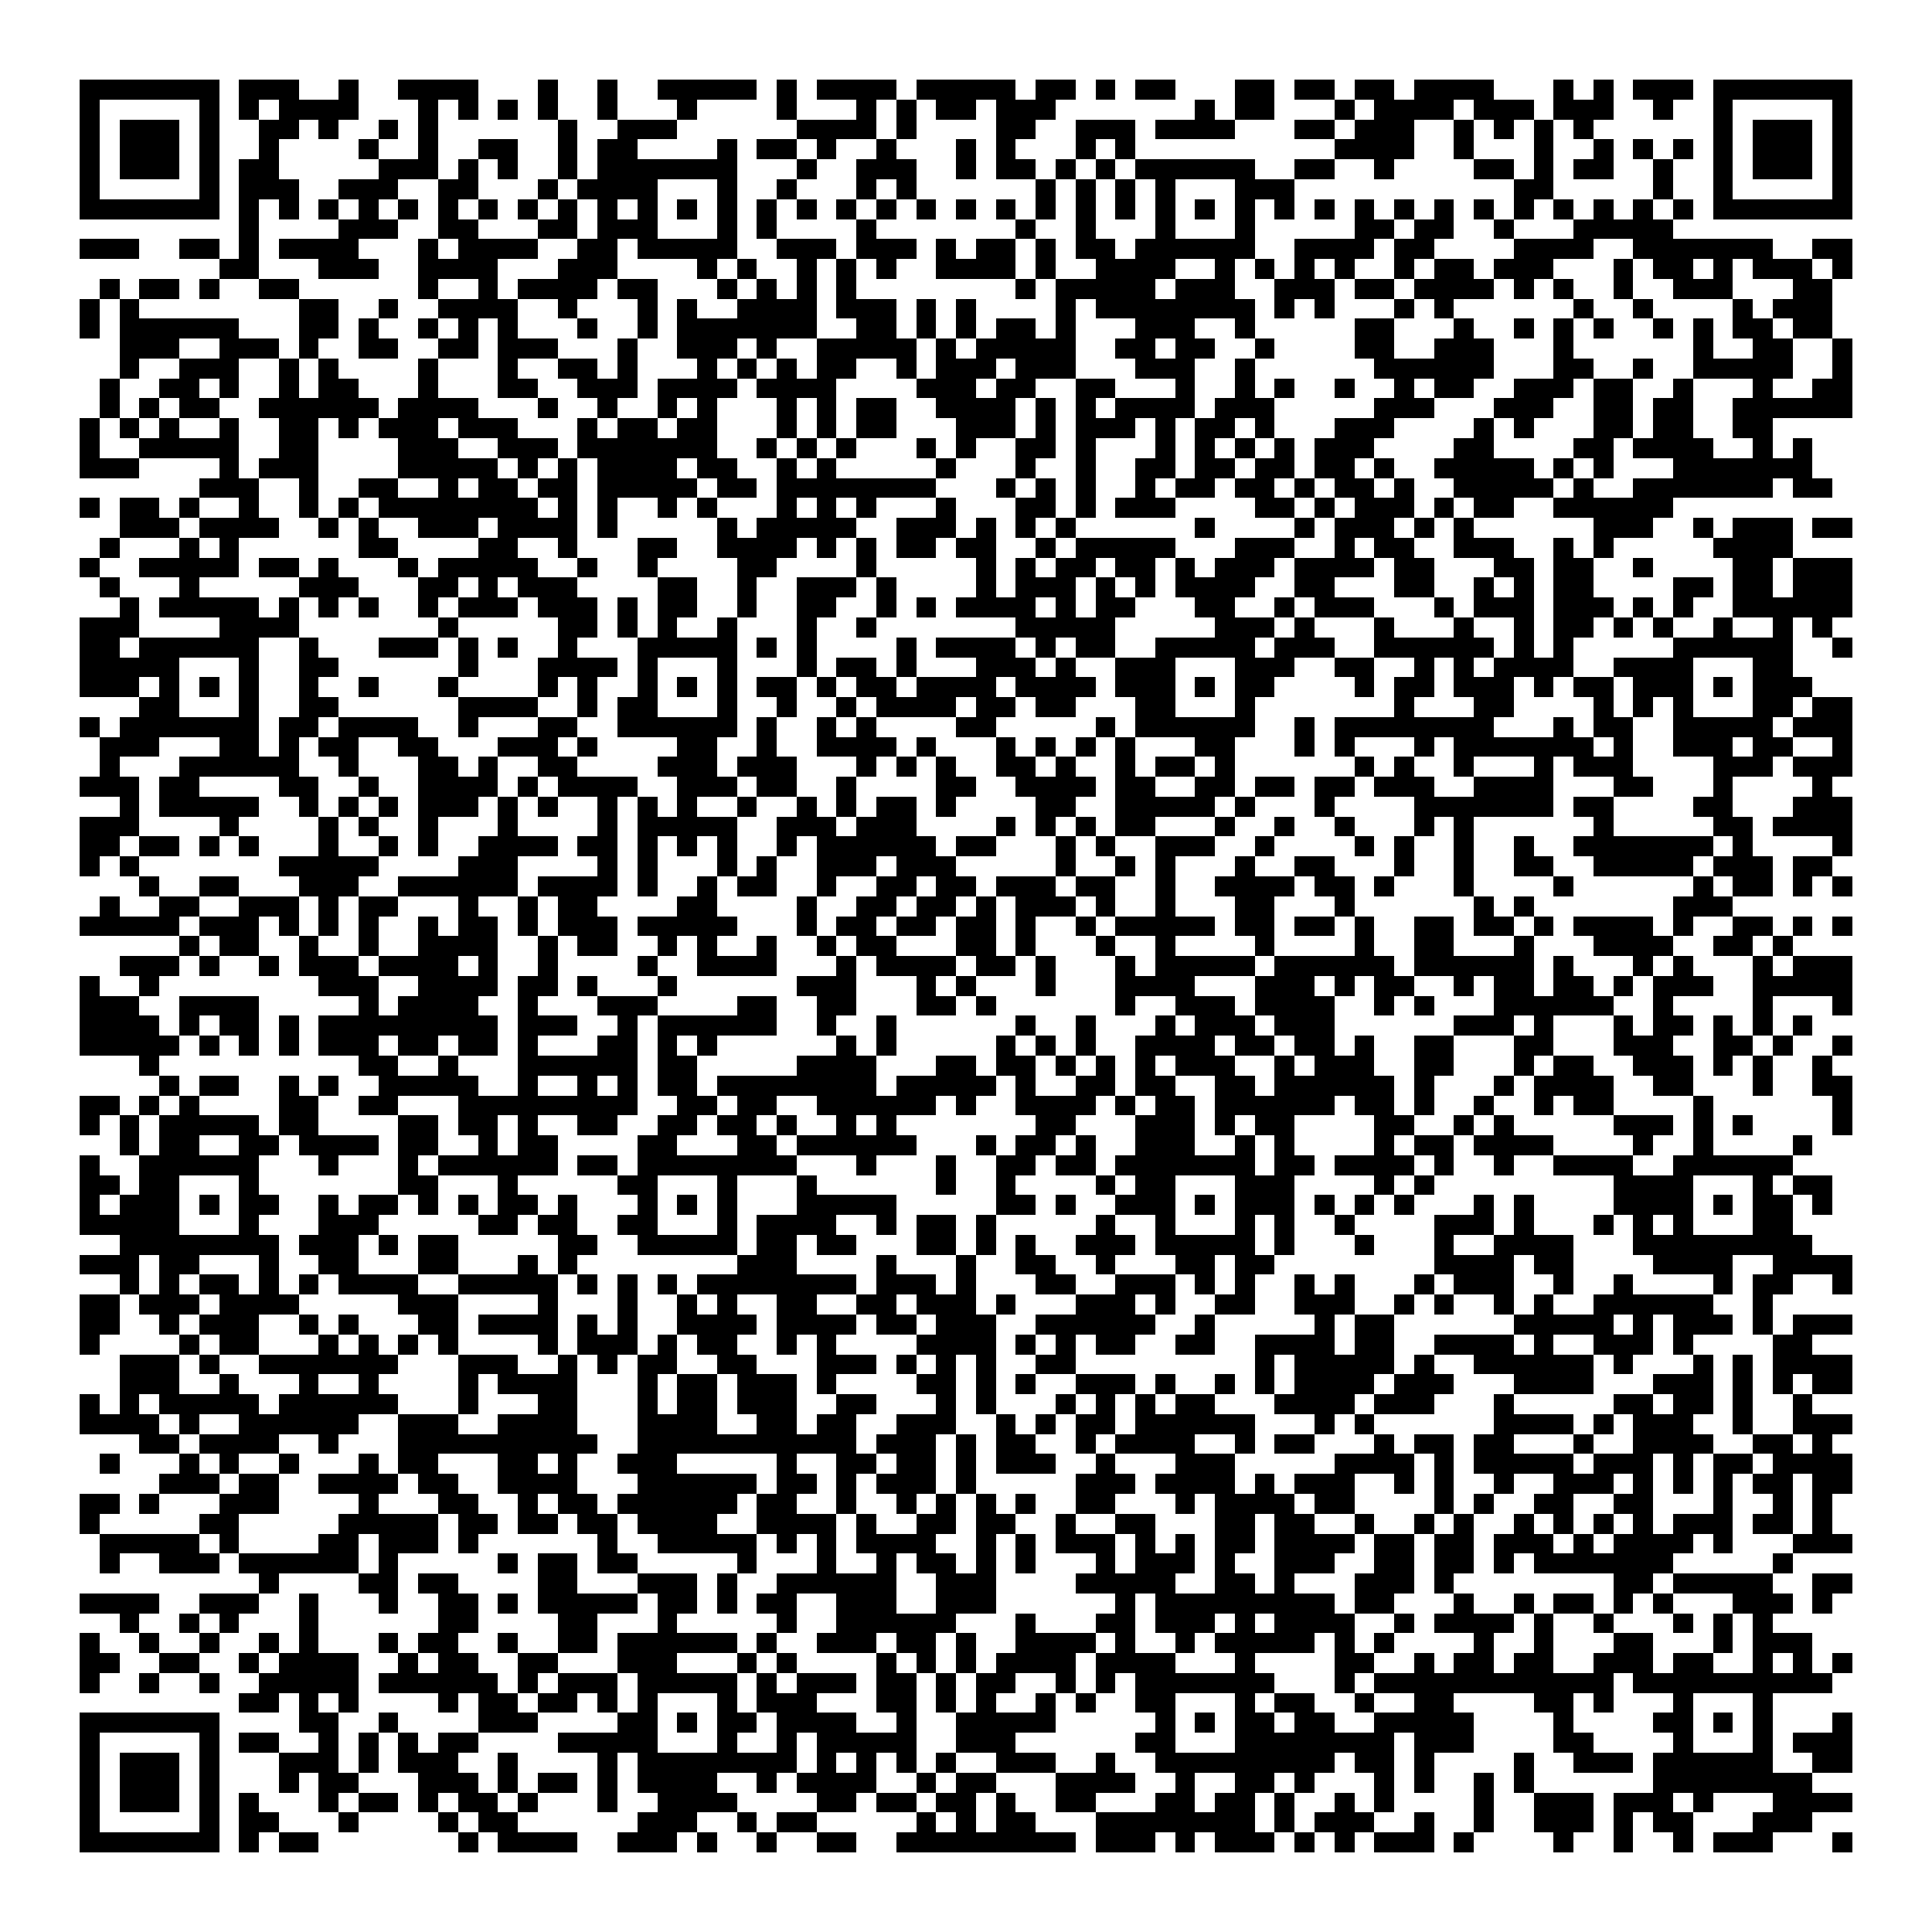 <svg xmlns="http://www.w3.org/2000/svg" viewBox="0 0 97 97" shape-rendering="crispEdges"><path fill="#ffffff" d="M0 0h97v97H0z"/><path stroke="#000000" d="M4 4.5h7m1 0h3m2 0h1m2 0h4m3 0h1m2 0h1m2 0h5m1 0h1m1 0h4m1 0h5m1 0h2m1 0h1m1 0h2m3 0h2m1 0h2m1 0h2m1 0h4m3 0h1m1 0h1m1 0h3m1 0h7M4 5.5h1m5 0h1m1 0h1m1 0h4m3 0h1m1 0h1m1 0h1m1 0h1m2 0h1m3 0h1m4 0h1m3 0h1m1 0h1m1 0h2m1 0h3m7 0h1m1 0h2m3 0h1m1 0h4m1 0h3m1 0h3m2 0h1m2 0h1m5 0h1M4 6.5h1m1 0h3m1 0h1m2 0h2m1 0h1m2 0h1m1 0h1m6 0h1m2 0h3m6 0h4m1 0h1m4 0h2m2 0h3m1 0h4m3 0h2m1 0h3m2 0h1m1 0h1m1 0h1m1 0h1m6 0h1m1 0h3m1 0h1M4 7.5h1m1 0h3m1 0h1m2 0h1m4 0h1m2 0h1m2 0h2m2 0h1m1 0h2m4 0h1m1 0h2m1 0h1m2 0h1m3 0h1m1 0h1m3 0h1m1 0h1m10 0h4m2 0h1m3 0h1m2 0h1m1 0h1m1 0h1m1 0h1m1 0h3m1 0h1M4 8.5h1m1 0h3m1 0h1m1 0h2m5 0h3m1 0h1m1 0h1m2 0h1m1 0h7m3 0h1m2 0h3m2 0h1m1 0h2m1 0h1m1 0h1m1 0h6m2 0h2m2 0h1m4 0h2m1 0h1m1 0h2m2 0h1m2 0h1m1 0h3m1 0h1M4 9.5h1m5 0h1m1 0h3m2 0h3m2 0h2m3 0h1m1 0h4m3 0h1m2 0h1m3 0h1m1 0h1m6 0h1m1 0h1m1 0h1m1 0h1m3 0h3m11 0h2m5 0h1m2 0h1m5 0h1M4 10.5h7m1 0h1m1 0h1m1 0h1m1 0h1m1 0h1m1 0h1m1 0h1m1 0h1m1 0h1m1 0h1m1 0h1m1 0h1m1 0h1m1 0h1m1 0h1m1 0h1m1 0h1m1 0h1m1 0h1m1 0h1m1 0h1m1 0h1m1 0h1m1 0h1m1 0h1m1 0h1m1 0h1m1 0h1m1 0h1m1 0h1m1 0h1m1 0h1m1 0h1m1 0h1m1 0h1m1 0h1m1 0h1m1 0h7M12 11.5h1m4 0h3m2 0h2m3 0h2m1 0h3m3 0h1m1 0h1m4 0h1m7 0h1m2 0h1m3 0h1m3 0h1m5 0h2m1 0h2m2 0h1m3 0h5M4 12.5h3m2 0h2m1 0h1m1 0h4m3 0h1m1 0h4m2 0h2m1 0h5m2 0h3m1 0h3m1 0h1m1 0h2m1 0h1m1 0h2m1 0h6m2 0h4m1 0h2m4 0h4m2 0h7m2 0h2M11 13.5h2m3 0h3m2 0h4m3 0h3m4 0h1m1 0h1m2 0h1m1 0h1m1 0h1m2 0h4m1 0h1m2 0h4m2 0h1m1 0h1m1 0h1m1 0h1m2 0h1m1 0h2m1 0h3m3 0h1m1 0h2m1 0h1m1 0h3m1 0h1M5 14.5h1m1 0h2m1 0h1m2 0h2m6 0h1m2 0h1m1 0h4m1 0h2m3 0h1m1 0h1m1 0h1m1 0h1m8 0h1m1 0h5m1 0h3m2 0h3m1 0h2m1 0h4m1 0h1m1 0h1m2 0h1m2 0h3m3 0h2M4 15.5h1m1 0h1m8 0h2m2 0h1m2 0h4m2 0h1m3 0h1m1 0h1m2 0h4m1 0h3m1 0h1m1 0h1m4 0h1m1 0h8m1 0h1m1 0h1m3 0h1m1 0h1m6 0h1m2 0h1m4 0h1m1 0h3M4 16.5h1m1 0h6m3 0h2m1 0h1m2 0h1m1 0h1m1 0h1m3 0h1m2 0h1m1 0h7m2 0h2m1 0h1m1 0h1m1 0h2m1 0h1m3 0h3m2 0h1m5 0h2m3 0h1m2 0h1m1 0h1m1 0h1m2 0h1m1 0h1m1 0h2m1 0h2M6 17.5h3m2 0h3m1 0h1m2 0h2m2 0h2m1 0h3m3 0h1m2 0h3m1 0h1m2 0h5m1 0h1m1 0h5m2 0h2m1 0h2m2 0h1m4 0h2m2 0h3m3 0h1m6 0h1m2 0h2m2 0h1M6 18.5h1m2 0h3m2 0h1m1 0h1m4 0h1m3 0h1m2 0h2m1 0h1m3 0h1m1 0h1m1 0h1m1 0h2m2 0h1m1 0h3m1 0h3m3 0h3m2 0h1m6 0h6m3 0h2m2 0h1m2 0h5m2 0h1M5 19.5h1m2 0h2m1 0h1m2 0h1m1 0h2m3 0h1m3 0h2m2 0h3m1 0h4m1 0h4m4 0h3m1 0h2m2 0h2m3 0h1m2 0h1m1 0h1m2 0h1m2 0h1m1 0h2m2 0h3m1 0h2m2 0h1m3 0h1m2 0h2M5 20.5h1m1 0h1m1 0h2m2 0h6m1 0h4m3 0h1m2 0h1m2 0h1m1 0h1m3 0h1m1 0h1m1 0h2m2 0h4m1 0h1m1 0h1m1 0h4m1 0h3m5 0h3m3 0h3m2 0h2m1 0h2m2 0h6M4 21.5h1m1 0h1m1 0h1m2 0h1m2 0h2m1 0h1m1 0h3m1 0h3m3 0h1m1 0h2m1 0h2m3 0h1m1 0h1m1 0h2m3 0h3m1 0h1m1 0h3m1 0h1m1 0h2m1 0h1m3 0h3m4 0h1m1 0h1m3 0h2m1 0h2m2 0h2M4 22.5h1m2 0h5m2 0h2m4 0h3m2 0h3m1 0h7m2 0h1m1 0h1m1 0h1m3 0h1m1 0h1m2 0h2m1 0h1m3 0h1m1 0h1m1 0h1m1 0h1m1 0h3m4 0h2m4 0h2m1 0h4m2 0h1m1 0h1M4 23.5h3m4 0h1m1 0h3m4 0h5m1 0h1m1 0h1m1 0h4m1 0h2m2 0h1m1 0h1m5 0h1m3 0h1m2 0h1m2 0h2m1 0h2m1 0h2m1 0h2m1 0h1m2 0h5m1 0h1m1 0h1m3 0h7M10 24.5h3m2 0h1m2 0h2m2 0h1m1 0h2m1 0h2m1 0h5m1 0h2m1 0h8m3 0h1m1 0h1m1 0h1m2 0h1m1 0h2m1 0h2m1 0h1m1 0h2m1 0h1m2 0h5m1 0h1m2 0h7m1 0h2M4 25.5h1m1 0h2m1 0h1m2 0h1m2 0h1m1 0h1m1 0h8m1 0h1m1 0h1m2 0h1m1 0h1m3 0h1m1 0h1m1 0h1m3 0h1m3 0h2m1 0h1m1 0h3m4 0h2m1 0h1m1 0h3m1 0h1m1 0h2m2 0h6M6 26.5h3m1 0h4m2 0h1m1 0h1m2 0h3m1 0h4m1 0h1m5 0h1m1 0h5m2 0h3m1 0h1m1 0h1m1 0h1m6 0h1m4 0h1m1 0h3m1 0h1m1 0h1m6 0h3m2 0h1m1 0h3m1 0h2M5 27.5h1m3 0h1m1 0h1m6 0h2m4 0h2m2 0h1m3 0h2m2 0h4m1 0h1m1 0h1m1 0h2m1 0h2m2 0h1m1 0h5m3 0h3m2 0h1m1 0h2m2 0h3m2 0h1m1 0h1m5 0h4M4 28.5h1m2 0h5m1 0h2m1 0h1m3 0h1m1 0h5m2 0h1m2 0h1m4 0h2m4 0h1m5 0h1m1 0h1m1 0h2m1 0h2m1 0h1m1 0h3m1 0h4m1 0h2m3 0h2m1 0h2m2 0h1m4 0h2m1 0h3M5 29.5h1m3 0h1m5 0h3m3 0h2m1 0h1m1 0h3m4 0h2m2 0h1m2 0h3m1 0h1m4 0h1m1 0h3m1 0h1m1 0h1m1 0h4m2 0h2m3 0h2m2 0h1m1 0h1m1 0h2m4 0h2m1 0h2m1 0h3M6 30.5h1m1 0h5m1 0h1m1 0h1m1 0h1m2 0h1m1 0h3m1 0h3m1 0h1m1 0h2m2 0h1m2 0h2m2 0h1m1 0h1m1 0h4m1 0h1m1 0h2m3 0h2m2 0h1m1 0h3m3 0h1m1 0h3m1 0h3m1 0h1m1 0h1m2 0h6M4 31.5h3m4 0h4m7 0h1m5 0h2m1 0h1m1 0h1m2 0h1m3 0h1m2 0h1m7 0h5m5 0h3m1 0h1m3 0h1m3 0h1m2 0h1m1 0h2m1 0h1m1 0h1m2 0h1m2 0h1m1 0h1M4 32.5h2m1 0h6m2 0h1m3 0h3m1 0h1m1 0h1m2 0h1m3 0h5m1 0h1m1 0h1m4 0h1m1 0h4m1 0h1m1 0h2m2 0h5m1 0h3m2 0h6m1 0h1m1 0h1m5 0h6m2 0h1M4 33.5h5m3 0h1m2 0h2m6 0h1m3 0h4m1 0h1m3 0h1m3 0h1m1 0h2m1 0h1m3 0h3m1 0h1m2 0h3m3 0h3m2 0h2m2 0h1m1 0h1m1 0h4m2 0h4m3 0h2M4 34.5h3m1 0h1m1 0h1m1 0h1m2 0h1m2 0h1m3 0h1m4 0h1m1 0h1m2 0h1m1 0h1m1 0h1m1 0h2m1 0h1m1 0h2m1 0h4m1 0h4m1 0h3m1 0h1m1 0h2m4 0h1m1 0h2m1 0h3m1 0h1m1 0h2m1 0h3m1 0h1m1 0h3M7 35.5h2m3 0h1m2 0h2m6 0h4m2 0h1m1 0h2m3 0h1m2 0h1m2 0h1m1 0h4m1 0h2m1 0h2m3 0h2m3 0h1m7 0h1m3 0h2m4 0h1m1 0h1m1 0h1m3 0h2m1 0h2M4 36.5h1m1 0h7m1 0h2m1 0h4m2 0h1m3 0h2m2 0h6m1 0h1m2 0h1m1 0h1m4 0h2m5 0h1m1 0h6m2 0h1m1 0h8m3 0h1m1 0h2m2 0h5m1 0h3M5 37.5h3m3 0h2m1 0h1m1 0h2m2 0h2m3 0h3m1 0h1m4 0h2m2 0h1m2 0h4m1 0h1m3 0h1m1 0h1m1 0h1m1 0h1m3 0h2m3 0h1m1 0h1m3 0h1m1 0h7m1 0h1m2 0h3m1 0h2m2 0h1M5 38.5h1m3 0h6m2 0h1m3 0h2m1 0h1m2 0h2m4 0h3m1 0h3m3 0h1m1 0h1m1 0h1m2 0h2m1 0h1m2 0h1m1 0h2m1 0h1m6 0h1m1 0h1m2 0h1m3 0h1m1 0h3m4 0h3m1 0h3M4 39.5h3m1 0h2m4 0h2m2 0h1m2 0h4m1 0h1m1 0h4m2 0h3m1 0h2m2 0h1m4 0h2m2 0h4m1 0h2m2 0h2m1 0h2m1 0h2m1 0h3m2 0h4m3 0h2m3 0h1m4 0h1M6 40.5h1m1 0h5m2 0h1m1 0h1m1 0h1m1 0h3m1 0h1m1 0h1m2 0h1m1 0h1m1 0h1m2 0h1m2 0h1m1 0h1m1 0h2m1 0h1m4 0h2m2 0h5m1 0h1m3 0h1m4 0h7m1 0h2m4 0h2m3 0h3M4 41.5h3m4 0h1m4 0h1m1 0h1m2 0h1m3 0h1m4 0h1m1 0h5m2 0h3m1 0h3m4 0h1m1 0h1m1 0h1m1 0h2m3 0h1m2 0h1m2 0h1m3 0h1m1 0h1m6 0h1m5 0h2m1 0h4M4 42.5h2m1 0h2m1 0h1m1 0h1m3 0h1m2 0h1m1 0h1m2 0h4m1 0h2m1 0h1m1 0h1m1 0h1m2 0h1m1 0h6m1 0h2m3 0h1m1 0h1m2 0h3m2 0h1m4 0h1m1 0h1m2 0h1m2 0h1m2 0h7m1 0h1m4 0h1M4 43.5h1m1 0h1m7 0h5m4 0h3m4 0h1m1 0h1m3 0h1m1 0h1m2 0h3m1 0h3m5 0h1m2 0h1m1 0h1m3 0h1m2 0h2m3 0h1m2 0h1m2 0h2m2 0h5m1 0h3m1 0h2M7 44.5h1m2 0h2m3 0h3m2 0h6m1 0h4m1 0h1m2 0h1m1 0h2m2 0h1m2 0h2m1 0h2m1 0h3m1 0h2m2 0h1m2 0h4m1 0h2m1 0h1m3 0h1m4 0h1m6 0h1m1 0h2m1 0h1m1 0h1M5 45.5h1m2 0h2m2 0h3m1 0h1m1 0h2m3 0h1m2 0h1m1 0h2m4 0h2m4 0h1m2 0h2m1 0h2m1 0h1m1 0h3m1 0h1m2 0h1m3 0h2m3 0h1m6 0h1m1 0h1m7 0h3M4 46.5h5m1 0h3m1 0h1m1 0h1m1 0h1m2 0h1m1 0h2m1 0h1m1 0h3m1 0h5m3 0h1m1 0h2m1 0h2m1 0h2m1 0h1m2 0h1m1 0h5m1 0h2m1 0h2m1 0h1m2 0h2m1 0h2m1 0h1m1 0h4m1 0h1m2 0h2m1 0h1m1 0h1M9 47.5h1m1 0h2m2 0h1m2 0h1m2 0h4m2 0h1m1 0h2m2 0h1m1 0h1m2 0h1m2 0h1m1 0h2m3 0h2m1 0h1m3 0h1m2 0h1m4 0h1m4 0h1m2 0h2m3 0h1m3 0h4m2 0h2m1 0h1M6 48.5h3m1 0h1m2 0h1m1 0h3m1 0h4m1 0h1m2 0h1m4 0h1m2 0h4m3 0h1m1 0h4m1 0h2m1 0h1m3 0h1m1 0h5m1 0h6m1 0h6m1 0h1m3 0h1m1 0h1m3 0h1m1 0h3M4 49.5h1m2 0h1m8 0h3m2 0h4m1 0h2m1 0h1m3 0h1m6 0h3m3 0h1m1 0h1m3 0h1m3 0h4m3 0h3m1 0h1m1 0h2m2 0h1m1 0h2m1 0h2m1 0h1m1 0h3m2 0h5M4 50.5h3m2 0h4m5 0h1m1 0h4m2 0h1m3 0h3m4 0h2m2 0h2m3 0h2m1 0h1m6 0h1m2 0h3m1 0h4m2 0h1m1 0h1m3 0h6m2 0h1m4 0h1m3 0h1M4 51.5h4m1 0h1m1 0h2m1 0h1m1 0h9m1 0h3m2 0h1m1 0h6m2 0h1m2 0h1m6 0h1m2 0h1m3 0h1m1 0h3m1 0h3m6 0h3m1 0h1m3 0h1m1 0h2m1 0h1m1 0h1m1 0h1M4 52.5h5m1 0h1m1 0h1m1 0h1m1 0h3m1 0h2m1 0h2m1 0h1m3 0h2m1 0h1m1 0h1m6 0h1m1 0h1m5 0h1m1 0h1m1 0h1m2 0h4m1 0h2m1 0h2m1 0h1m2 0h2m3 0h2m3 0h3m2 0h2m1 0h1m2 0h1M7 53.5h1m10 0h2m2 0h1m3 0h6m1 0h2m5 0h4m3 0h2m1 0h2m1 0h1m1 0h1m1 0h1m1 0h3m2 0h1m1 0h3m2 0h2m3 0h1m1 0h2m2 0h3m1 0h1m1 0h1m2 0h1M8 54.5h1m1 0h2m2 0h1m1 0h1m2 0h5m2 0h1m2 0h1m1 0h1m1 0h2m1 0h8m1 0h5m1 0h1m2 0h2m1 0h2m2 0h2m1 0h6m1 0h1m3 0h1m1 0h4m2 0h2m3 0h1m2 0h2M4 55.5h2m1 0h1m1 0h1m4 0h2m2 0h2m3 0h9m2 0h2m1 0h2m2 0h6m1 0h1m2 0h4m1 0h1m1 0h2m1 0h6m1 0h2m1 0h1m2 0h1m2 0h1m1 0h2m4 0h1m6 0h1M4 56.5h1m1 0h1m1 0h5m1 0h2m4 0h2m1 0h2m1 0h1m2 0h2m2 0h2m1 0h2m1 0h1m2 0h1m1 0h1m7 0h2m3 0h3m1 0h1m1 0h2m4 0h2m2 0h1m1 0h1m5 0h3m1 0h1m1 0h1m4 0h1M6 57.5h1m1 0h2m2 0h2m1 0h4m1 0h2m2 0h1m1 0h2m4 0h2m3 0h2m1 0h6m3 0h1m1 0h2m1 0h1m2 0h3m2 0h1m1 0h1m4 0h1m1 0h2m1 0h4m4 0h1m2 0h1m4 0h1M4 58.5h1m2 0h6m3 0h1m3 0h1m1 0h6m1 0h2m1 0h8m3 0h1m3 0h1m2 0h2m1 0h2m1 0h7m1 0h2m1 0h4m1 0h1m2 0h1m2 0h4m2 0h6M4 59.5h2m1 0h2m3 0h1m7 0h2m3 0h1m5 0h2m3 0h1m3 0h1m6 0h1m2 0h1m4 0h1m1 0h2m3 0h3m4 0h1m1 0h1m9 0h4m3 0h1m1 0h2M4 60.5h1m1 0h3m1 0h1m1 0h2m2 0h1m1 0h2m1 0h1m1 0h1m1 0h2m1 0h1m3 0h1m1 0h1m1 0h1m3 0h5m5 0h2m1 0h1m2 0h3m1 0h1m1 0h3m1 0h1m1 0h1m1 0h1m3 0h1m1 0h1m4 0h4m1 0h1m1 0h2m1 0h1M4 61.5h5m3 0h1m3 0h3m5 0h2m1 0h2m2 0h2m3 0h1m1 0h4m2 0h1m1 0h2m1 0h1m5 0h1m2 0h1m3 0h1m1 0h1m2 0h1m4 0h3m1 0h1m3 0h1m1 0h1m1 0h1m3 0h2M6 62.5h8m1 0h3m1 0h1m1 0h2m5 0h2m2 0h5m1 0h2m1 0h2m3 0h2m1 0h1m1 0h1m2 0h3m1 0h5m1 0h1m3 0h1m3 0h1m2 0h4m3 0h9M4 63.5h3m1 0h2m3 0h1m2 0h2m3 0h2m3 0h1m1 0h1m8 0h3m4 0h1m3 0h1m2 0h2m2 0h1m3 0h2m1 0h2m8 0h4m1 0h2m4 0h4m2 0h4M6 64.5h1m1 0h1m1 0h2m1 0h1m1 0h1m1 0h4m2 0h5m1 0h1m1 0h1m1 0h1m1 0h8m1 0h3m1 0h1m3 0h2m2 0h3m1 0h1m1 0h1m2 0h1m1 0h1m3 0h1m1 0h3m2 0h1m2 0h1m4 0h1m1 0h2m2 0h1M4 65.5h2m1 0h3m1 0h4m5 0h3m4 0h1m3 0h1m2 0h1m1 0h1m2 0h2m2 0h2m1 0h3m1 0h1m3 0h3m1 0h1m2 0h2m2 0h3m2 0h1m1 0h1m2 0h1m1 0h1m2 0h6m2 0h1M4 66.5h2m2 0h1m1 0h3m2 0h1m1 0h1m3 0h2m1 0h4m1 0h1m1 0h1m2 0h4m1 0h4m1 0h2m1 0h3m2 0h6m2 0h1m5 0h1m1 0h2m6 0h5m1 0h1m1 0h3m1 0h1m1 0h3M4 67.5h1m4 0h1m1 0h2m3 0h1m1 0h1m1 0h1m1 0h1m4 0h1m1 0h3m1 0h1m1 0h2m2 0h1m1 0h1m4 0h4m1 0h1m1 0h1m1 0h2m2 0h2m2 0h4m1 0h2m2 0h4m1 0h1m2 0h3m1 0h1m4 0h2M6 68.5h3m1 0h1m2 0h7m3 0h3m2 0h1m1 0h1m1 0h2m2 0h2m3 0h3m1 0h1m1 0h1m1 0h1m2 0h2m9 0h1m1 0h5m1 0h1m2 0h6m1 0h1m3 0h1m1 0h1m1 0h4M6 69.5h3m2 0h1m3 0h1m2 0h1m4 0h1m1 0h4m3 0h1m1 0h2m1 0h3m1 0h1m4 0h2m1 0h1m1 0h1m2 0h3m1 0h1m2 0h1m1 0h1m1 0h4m1 0h3m3 0h4m3 0h3m1 0h1m1 0h1m1 0h2M4 70.5h1m1 0h1m1 0h5m1 0h6m3 0h1m3 0h2m3 0h1m1 0h2m1 0h3m2 0h2m3 0h1m1 0h1m3 0h1m1 0h1m1 0h1m1 0h2m3 0h4m1 0h3m3 0h1m5 0h2m1 0h2m1 0h1m2 0h1M4 71.5h4m1 0h1m2 0h6m2 0h3m2 0h4m3 0h4m2 0h2m1 0h2m2 0h3m2 0h1m1 0h1m1 0h2m1 0h6m3 0h1m1 0h1m6 0h4m1 0h1m1 0h3m2 0h1m2 0h3M7 72.5h2m1 0h4m2 0h1m3 0h10m2 0h11m1 0h3m1 0h1m1 0h2m2 0h1m1 0h4m2 0h1m1 0h2m3 0h1m1 0h2m1 0h2m3 0h1m2 0h4m2 0h2m1 0h1M5 73.5h1m3 0h1m1 0h1m2 0h1m3 0h1m1 0h2m3 0h2m1 0h1m2 0h3m5 0h1m2 0h2m1 0h2m1 0h1m1 0h3m2 0h1m3 0h3m5 0h4m1 0h1m1 0h5m1 0h3m1 0h1m1 0h2m1 0h4M8 74.5h3m1 0h2m2 0h4m1 0h2m2 0h4m3 0h6m1 0h2m1 0h1m1 0h3m1 0h1m5 0h3m1 0h4m1 0h1m1 0h3m2 0h1m1 0h1m2 0h1m2 0h3m1 0h1m1 0h1m1 0h1m1 0h2m1 0h2M4 75.5h2m1 0h1m3 0h3m4 0h1m3 0h2m2 0h1m1 0h2m1 0h6m1 0h2m2 0h1m2 0h1m1 0h1m1 0h1m1 0h1m2 0h2m3 0h1m1 0h4m1 0h2m4 0h1m1 0h1m2 0h2m2 0h2m3 0h1m2 0h1m1 0h1M4 76.5h1m5 0h2m5 0h5m1 0h2m1 0h2m1 0h2m1 0h4m2 0h4m1 0h1m2 0h2m1 0h2m2 0h1m2 0h2m3 0h2m1 0h2m2 0h1m2 0h1m1 0h1m2 0h1m1 0h1m1 0h1m1 0h1m1 0h3m1 0h2m1 0h1M5 77.5h5m1 0h1m4 0h2m1 0h3m1 0h1m6 0h1m2 0h5m1 0h1m1 0h1m1 0h4m2 0h1m1 0h1m1 0h3m1 0h1m1 0h1m1 0h2m1 0h4m1 0h2m1 0h2m1 0h3m1 0h1m1 0h4m1 0h1m3 0h3M5 78.5h1m2 0h3m1 0h6m1 0h1m5 0h1m1 0h2m1 0h2m5 0h1m3 0h1m2 0h1m1 0h2m1 0h1m1 0h1m3 0h1m1 0h3m1 0h1m2 0h3m2 0h2m1 0h2m1 0h1m1 0h7m5 0h1M13 79.5h1m4 0h2m1 0h2m4 0h2m3 0h3m1 0h1m2 0h6m2 0h3m4 0h5m2 0h2m1 0h1m3 0h3m1 0h1m8 0h2m1 0h5m2 0h2M4 80.5h4m2 0h3m2 0h1m3 0h1m2 0h2m1 0h1m1 0h5m1 0h2m1 0h1m1 0h2m2 0h3m2 0h3m6 0h1m1 0h9m1 0h2m3 0h1m2 0h1m1 0h2m1 0h1m1 0h1m3 0h3m1 0h1M6 81.5h1m2 0h1m1 0h1m3 0h1m6 0h2m4 0h2m3 0h1m5 0h1m2 0h6m3 0h1m3 0h2m1 0h3m1 0h1m1 0h4m2 0h1m1 0h4m1 0h1m2 0h1m3 0h1m1 0h1m1 0h1M4 82.5h1m2 0h1m2 0h1m2 0h1m1 0h1m3 0h1m1 0h2m2 0h1m2 0h2m1 0h6m1 0h1m2 0h3m1 0h2m1 0h1m2 0h4m1 0h1m2 0h1m1 0h5m1 0h1m1 0h1m4 0h1m2 0h1m3 0h2m3 0h1m1 0h3M4 83.5h2m2 0h2m2 0h1m1 0h4m2 0h1m1 0h2m2 0h2m3 0h3m3 0h1m1 0h1m4 0h1m1 0h1m1 0h1m1 0h4m1 0h4m3 0h1m4 0h2m2 0h1m1 0h2m1 0h2m2 0h3m1 0h2m2 0h1m1 0h1m1 0h1M4 84.5h1m2 0h1m2 0h1m2 0h5m1 0h6m1 0h1m1 0h3m1 0h5m1 0h1m1 0h3m1 0h2m1 0h1m1 0h2m2 0h1m1 0h1m1 0h7m3 0h1m1 0h12m1 0h10M12 85.5h2m1 0h1m1 0h1m4 0h1m1 0h2m1 0h2m1 0h1m1 0h1m3 0h1m1 0h3m3 0h2m1 0h1m1 0h1m2 0h1m1 0h1m2 0h2m3 0h1m1 0h2m2 0h1m2 0h2m4 0h2m1 0h1m3 0h1m3 0h1M4 86.5h7m4 0h2m2 0h1m4 0h3m4 0h2m1 0h1m1 0h2m1 0h4m2 0h1m2 0h5m5 0h1m1 0h1m1 0h2m1 0h2m2 0h5m4 0h1m4 0h2m1 0h1m1 0h1m3 0h1M4 87.5h1m5 0h1m1 0h2m2 0h1m1 0h1m1 0h1m1 0h2m4 0h5m3 0h1m2 0h1m1 0h5m2 0h3m6 0h2m3 0h8m1 0h3m4 0h2m4 0h1m3 0h1m1 0h3M4 88.5h1m1 0h3m1 0h1m3 0h3m1 0h1m1 0h3m2 0h1m4 0h1m1 0h8m1 0h1m1 0h1m1 0h1m1 0h1m2 0h3m2 0h1m2 0h9m1 0h2m1 0h1m4 0h1m2 0h3m1 0h6m2 0h2M4 89.5h1m1 0h3m1 0h1m3 0h1m1 0h2m3 0h3m1 0h1m1 0h2m1 0h1m1 0h4m2 0h1m1 0h4m2 0h1m1 0h2m3 0h4m2 0h1m2 0h2m1 0h1m3 0h1m1 0h1m2 0h1m1 0h1m6 0h8M4 90.5h1m1 0h3m1 0h1m1 0h1m3 0h1m1 0h2m1 0h1m1 0h2m1 0h1m3 0h1m2 0h4m4 0h2m1 0h2m1 0h2m1 0h1m2 0h2m3 0h2m1 0h2m1 0h1m2 0h1m1 0h1m4 0h1m2 0h3m1 0h3m1 0h1m3 0h4M4 91.5h1m5 0h1m1 0h2m3 0h1m4 0h1m1 0h2m6 0h3m2 0h1m1 0h2m5 0h1m1 0h1m1 0h2m3 0h8m1 0h1m1 0h3m2 0h1m2 0h1m2 0h3m1 0h1m1 0h2m3 0h3M4 92.5h7m1 0h1m1 0h2m7 0h1m1 0h4m2 0h3m1 0h1m2 0h1m2 0h2m2 0h9m1 0h3m1 0h1m1 0h3m1 0h1m1 0h1m1 0h3m1 0h1m4 0h1m2 0h1m2 0h1m1 0h3m3 0h1"/></svg>

